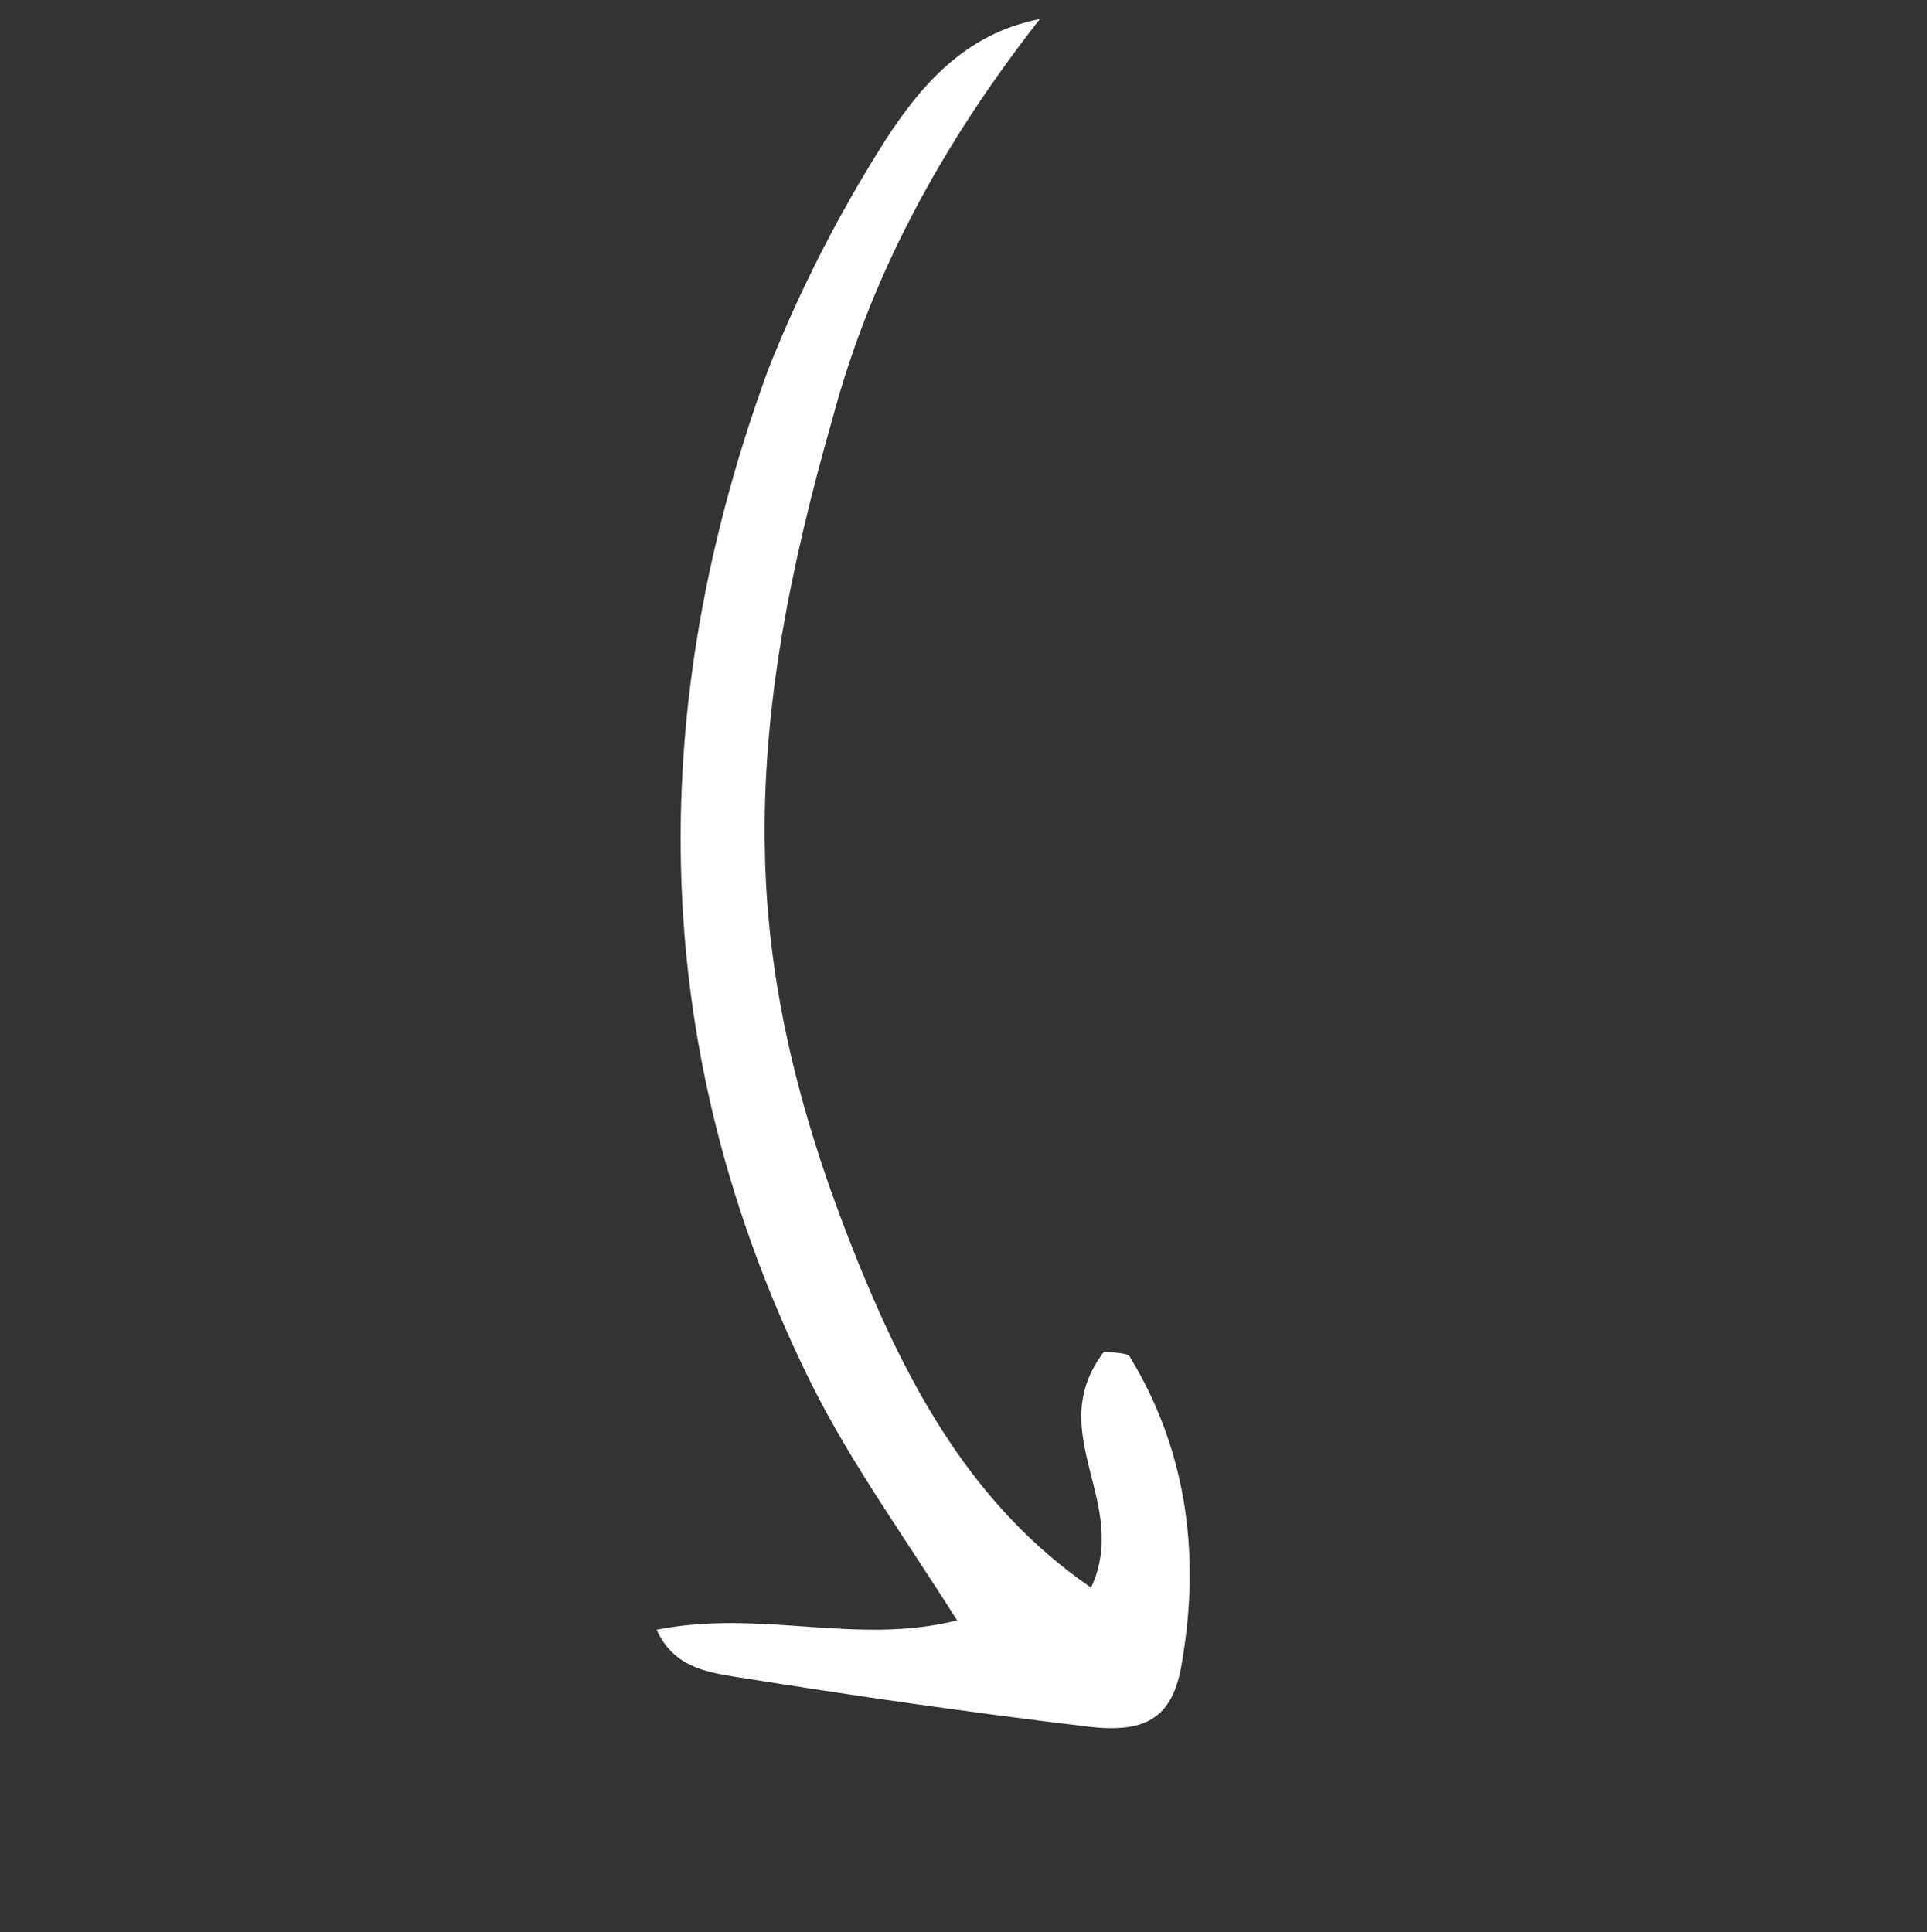 <svg width="352" height="353" viewBox="0 0 352 353" fill="none" xmlns="http://www.w3.org/2000/svg">
<rect x="0" y="0" width="352" height="353" fill="#333333" stroke="none"/>
<g clip-path="url(#clip0_3_224)">
<path d="M189.953 3.473C176.079 6.182 168.104 15.83 161.809 25.485C153.219 39.003 145.898 53.356 140.255 67.716C115.955 134.276 120.111 196.252 148.331 253.071C155.563 267.484 165.21 280.8 174.829 296.053C156.45 300.68 139.032 293.969 119.944 297.763C123.045 304.691 129.35 305.547 134.536 306.398C155.84 309.805 177.468 312.937 199.183 315.515C209.643 316.665 214.325 313.642 215.906 303.691C219.48 282.96 216.309 264.139 206.306 247.778C205.834 247.223 204.155 247.216 201.68 246.929C190.352 261.819 206.567 274.333 199.306 290.069C177.844 275.321 166.156 253.698 156.883 230.978C147.226 207.151 140.219 182.505 139.722 155.673C139.137 129.393 144.385 103.414 151.96 76.892C158.976 50.367 172.033 26.357 189.953 3.473Z" fill="white"/>
</g>
<defs>
<clipPath id="clip0_3_224">
<rect width="244.518" height="254.566" fill="white" transform="matrix(-0.762 0.648 0.648 0.762 187 0)"/>
</clipPath>
</defs>
</svg>
